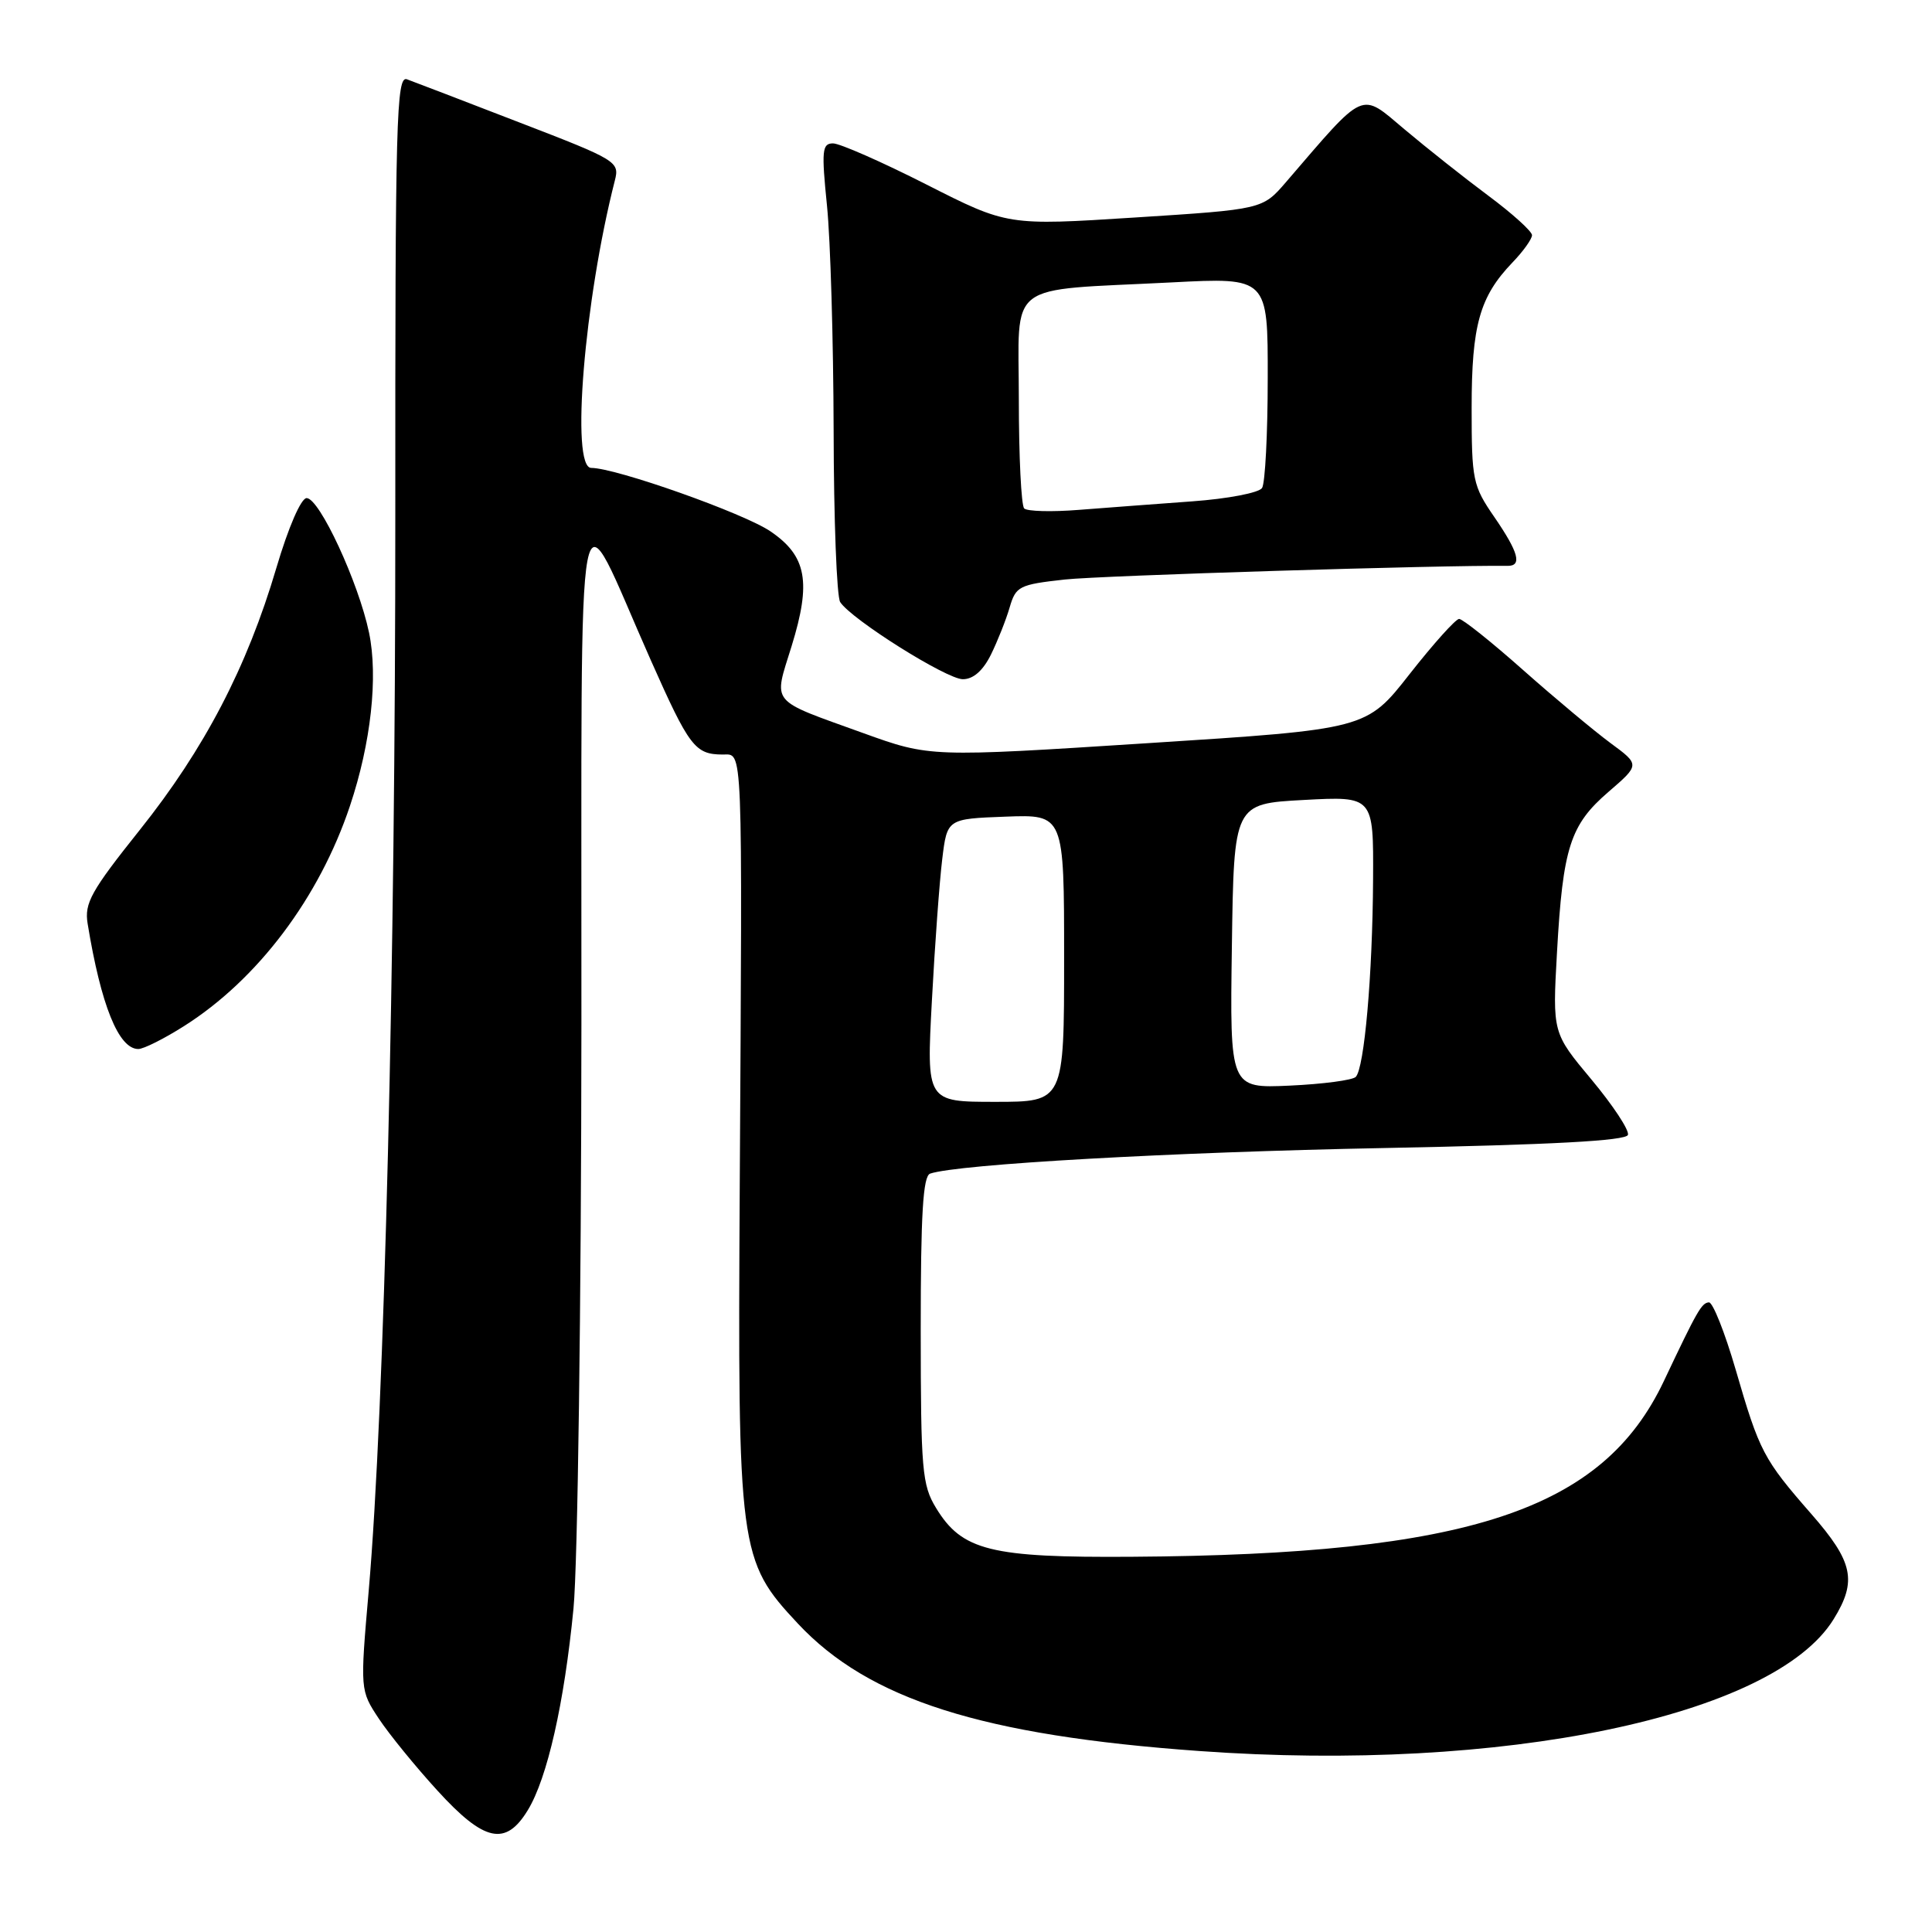 <?xml version="1.0" encoding="UTF-8" standalone="no"?>
<!DOCTYPE svg PUBLIC "-//W3C//DTD SVG 1.1//EN" "http://www.w3.org/Graphics/SVG/1.1/DTD/svg11.dtd" >
<svg xmlns="http://www.w3.org/2000/svg" xmlns:xlink="http://www.w3.org/1999/xlink" version="1.1" viewBox="0 0 256 256">
 <g >
 <path fill="currentColor"
d=" M 69.94 239.85 C 72.52 235.62 74.77 225.68 75.99 213.14 C 76.55 207.39 77.02 172.94 77.04 135.64 C 77.09 59.17 76.06 64.59 86.23 87.47 C 91.34 98.97 92.09 99.96 95.75 99.98 C 98.47 100.00 98.37 97.48 98.02 157.11 C 97.74 205.52 97.90 206.77 105.72 215.13 C 115.13 225.19 130.14 229.96 158.92 232.02 C 199.05 234.91 235.00 227.44 242.96 214.56 C 246.10 209.48 245.57 206.97 240.01 200.61 C 233.66 193.35 233.14 192.35 229.99 181.50 C 228.55 176.55 226.95 172.53 226.44 172.57 C 225.47 172.64 224.90 173.64 220.47 183.00 C 212.36 200.13 194.62 205.99 150.00 206.28 C 131.25 206.41 127.47 205.47 124.03 199.81 C 122.18 196.78 122.01 194.80 122.00 176.22 C 122.00 160.88 122.30 155.83 123.25 155.51 C 126.93 154.26 155.31 152.66 183.42 152.12 C 205.52 151.69 215.45 151.16 215.71 150.38 C 215.91 149.77 213.74 146.48 210.89 143.06 C 205.71 136.86 205.71 136.86 206.31 126.18 C 207.09 112.29 208.06 109.29 213.14 104.92 C 217.30 101.33 217.30 101.33 213.40 98.46 C 211.26 96.88 206.05 92.53 201.84 88.80 C 197.63 85.06 193.80 82.01 193.34 82.01 C 192.88 82.02 189.93 85.31 186.78 89.32 C 181.06 96.62 181.06 96.62 152.14 98.47 C 123.23 100.33 123.23 100.33 114.36 97.13 C 101.82 92.60 102.48 93.41 104.89 85.62 C 107.52 77.12 106.89 73.68 102.11 70.42 C 98.59 68.01 81.61 62.00 78.34 62.00 C 75.59 62.00 77.42 39.79 81.47 23.92 C 82.11 21.42 81.77 21.21 68.81 16.22 C 61.49 13.39 54.79 10.82 53.93 10.51 C 52.52 9.98 52.36 15.68 52.38 68.21 C 52.40 127.45 50.94 186.78 48.86 210.73 C 47.71 223.97 47.71 223.97 50.21 227.75 C 51.59 229.83 55.08 234.11 57.96 237.26 C 64.17 244.07 67.01 244.68 69.94 239.85 Z  M 24.39 135.96 C 34.15 129.78 42.30 118.96 46.37 106.79 C 49.16 98.46 50.12 89.69 48.90 83.83 C 47.51 77.18 42.33 66.00 40.63 66.00 C 39.89 66.00 38.21 69.87 36.62 75.25 C 32.73 88.42 27.08 99.25 18.53 109.96 C 12.06 118.07 11.17 119.67 11.61 122.38 C 13.38 133.21 15.72 139.00 18.33 139.00 C 19.03 139.00 21.76 137.63 24.39 135.96 Z  M 131.30 86.75 C 132.18 84.96 133.30 82.15 133.78 80.50 C 134.60 77.68 135.04 77.46 141.08 76.79 C 145.92 76.26 191.31 74.86 199.75 74.98 C 201.72 75.01 201.23 73.20 198.00 68.50 C 195.15 64.36 195.00 63.63 195.00 54.04 C 195.00 43.09 196.06 39.32 200.40 34.79 C 201.83 33.31 203.00 31.67 203.00 31.16 C 203.00 30.66 200.41 28.31 197.25 25.96 C 194.09 23.61 189.08 19.64 186.12 17.15 C 180.17 12.14 181.04 11.76 170.40 24.13 C 167.29 27.74 167.29 27.74 150.40 28.82 C 133.50 29.90 133.50 29.90 122.76 24.45 C 116.85 21.45 111.28 19.00 110.38 19.00 C 108.93 19.00 108.84 19.94 109.58 27.25 C 110.04 31.79 110.43 45.17 110.46 57.00 C 110.48 68.83 110.87 79.08 111.33 79.78 C 112.81 82.07 125.42 90.00 127.58 90.00 C 128.96 90.00 130.24 88.88 131.30 86.75 Z  M 123.48 132.60 C 123.87 125.23 124.49 116.79 124.85 113.85 C 125.50 108.50 125.50 108.50 133.25 108.21 C 141.00 107.92 141.00 107.92 141.00 126.96 C 141.00 146.00 141.00 146.00 131.88 146.00 C 122.76 146.00 122.76 146.00 123.48 132.60 Z  M 163.23 125.36 C 163.50 106.50 163.50 106.50 172.75 106.00 C 182.00 105.50 182.00 105.50 181.94 116.50 C 181.87 129.24 180.78 141.55 179.64 142.70 C 179.20 143.13 175.27 143.65 170.90 143.85 C 162.96 144.21 162.96 144.21 163.23 125.36 Z  M 135.71 67.37 C 135.32 66.98 135.00 60.48 135.00 52.92 C 135.00 37.00 132.96 38.56 155.25 37.42 C 168.00 36.76 168.00 36.76 167.98 50.13 C 167.98 57.48 167.64 64.02 167.23 64.66 C 166.82 65.30 162.69 66.09 158.00 66.43 C 153.32 66.77 146.56 67.28 142.96 67.56 C 139.36 67.85 136.10 67.76 135.71 67.37 Z "/>
</g>
</svg>